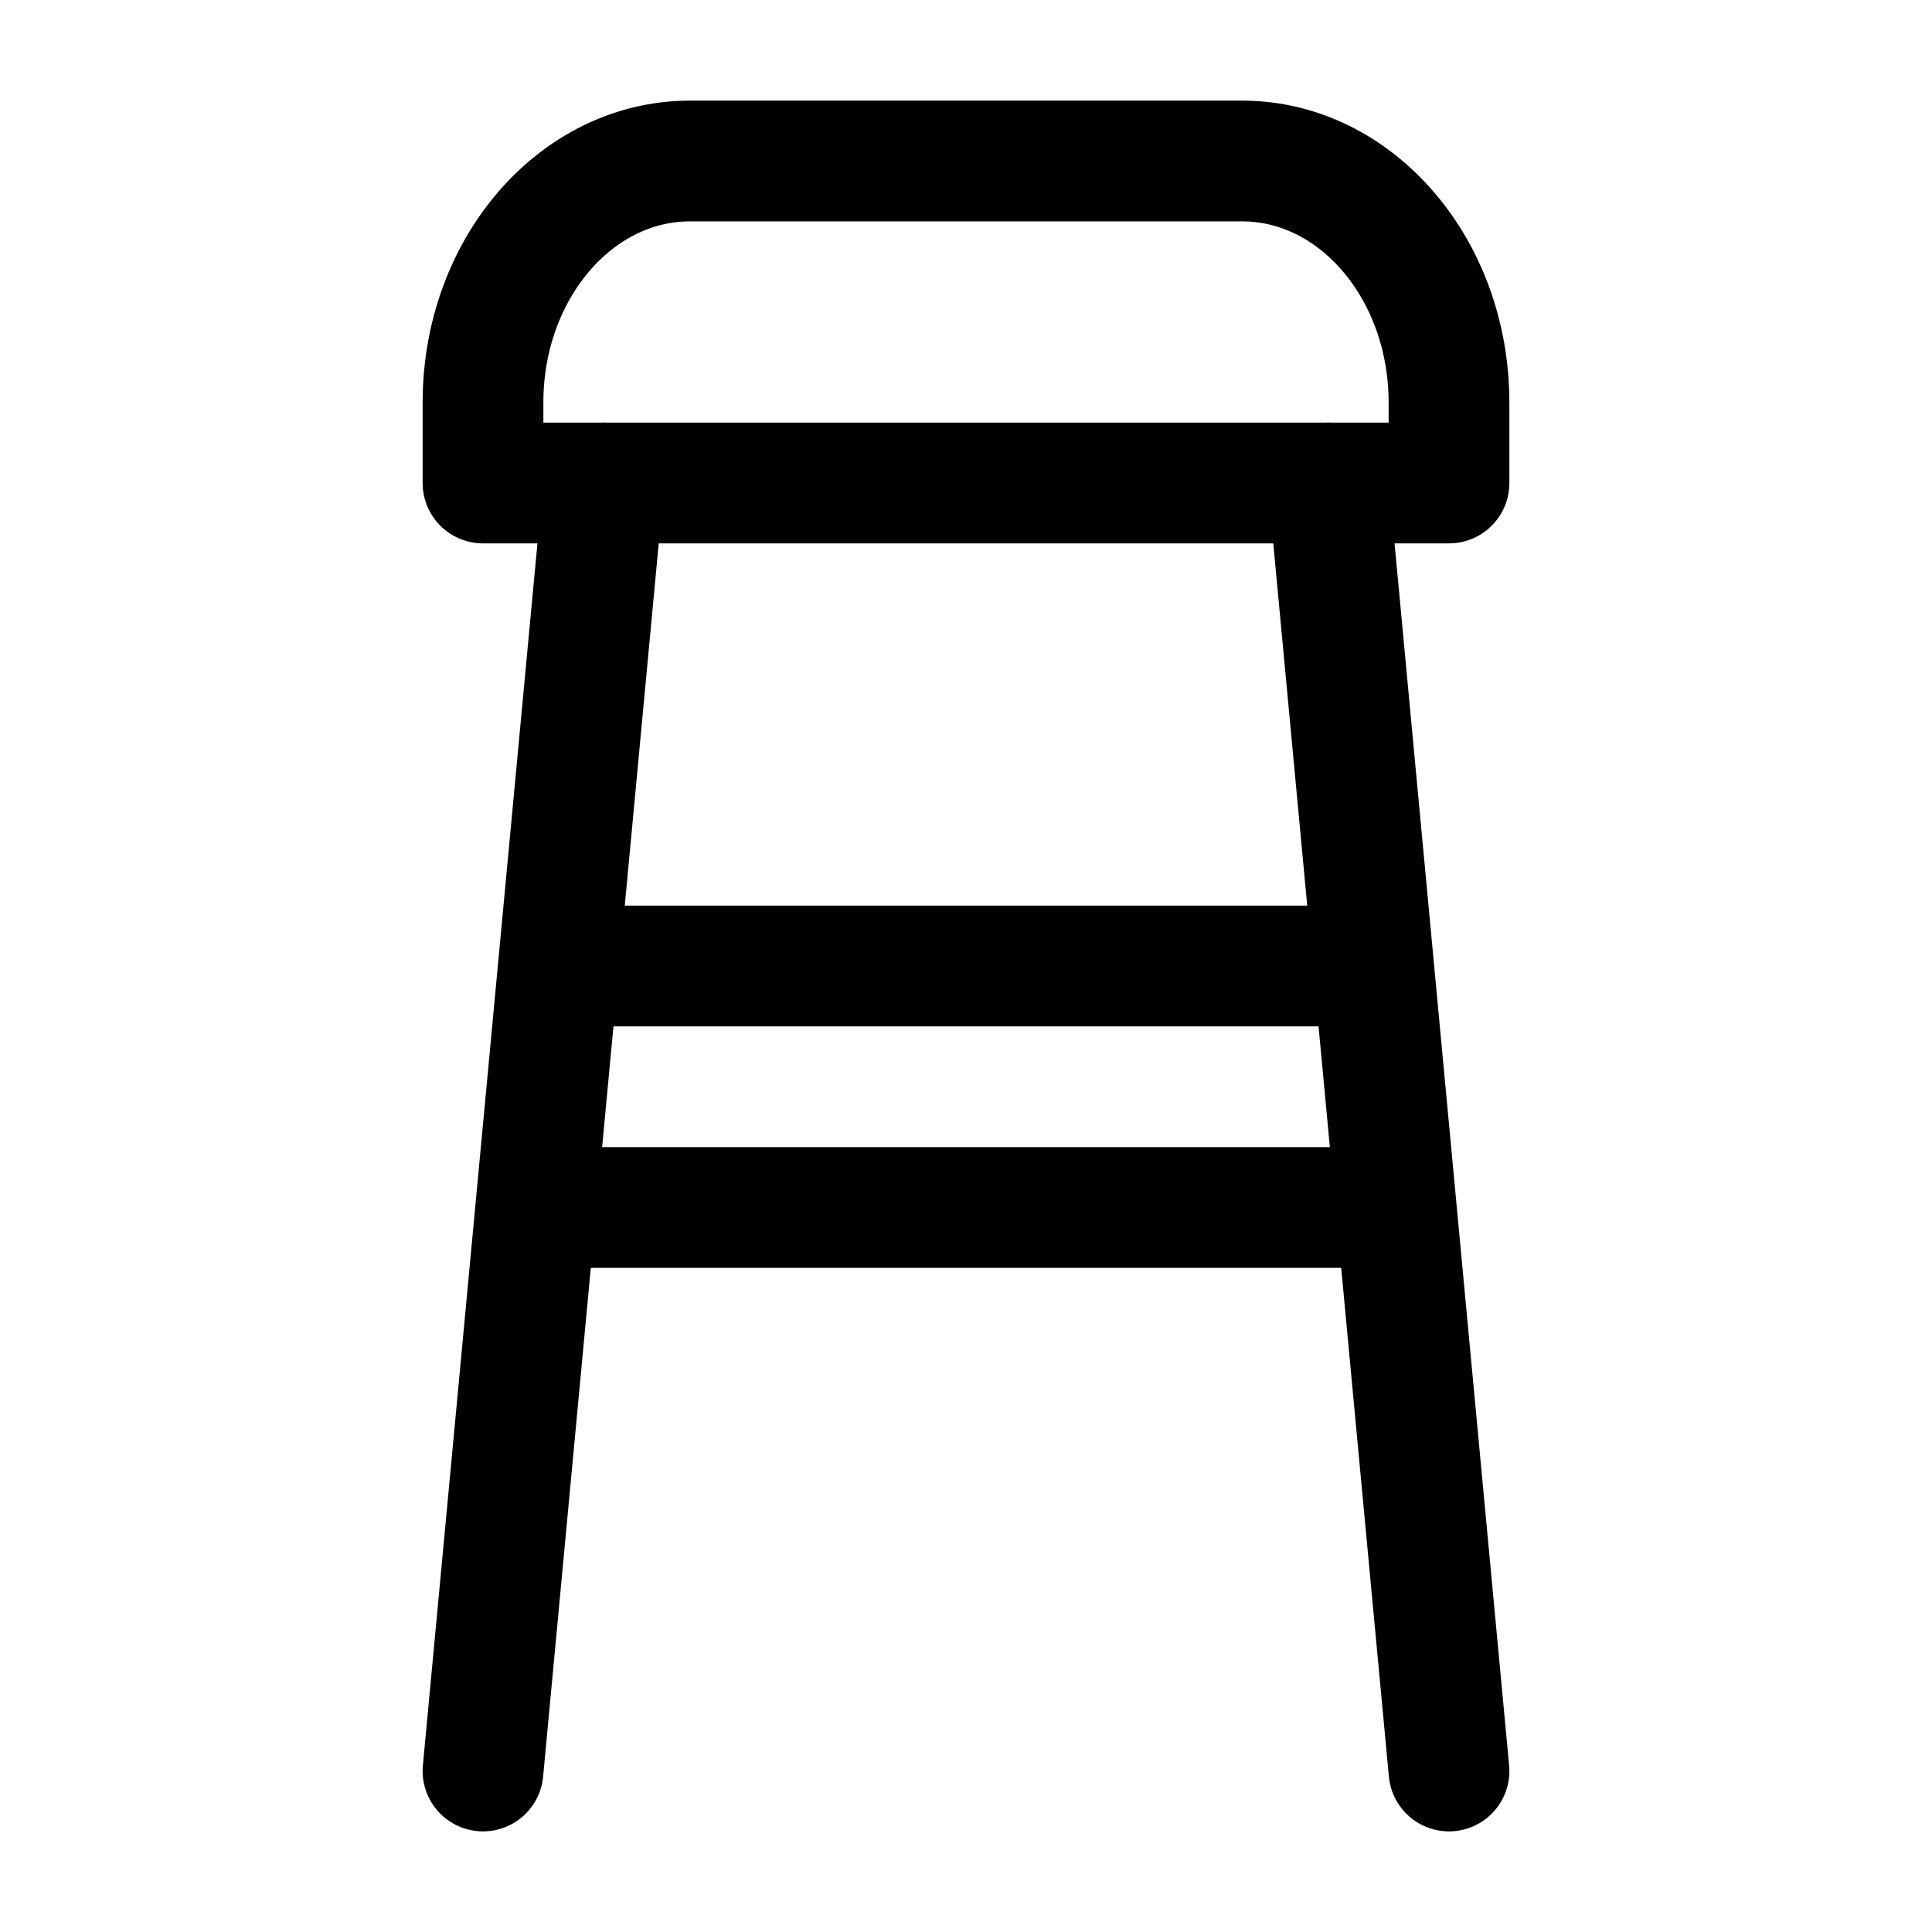 <svg width="24" height="24" viewBox="0 0 24 24" fill="none" xmlns="http://www.w3.org/2000/svg">
    <path d="M7 12H17" stroke="currentColor" stroke-width="1.5" stroke-linejoin="round"/>
    <path d="M7 15H17" stroke="currentColor" stroke-width="1.5" stroke-linejoin="round"/>
    <path d="M7.5 6L6 22M16.5 6L18 22" stroke="currentColor" stroke-width="1.5" stroke-linecap="round" stroke-linejoin="round"/>
    <path d="M6 6H18V5C18 3.343 16.849 2 15.429 2H8.571C7.151 2 6 3.343 6 5V6Z" stroke="currentColor" stroke-width="1.5" stroke-linejoin="round"/>
</svg>
